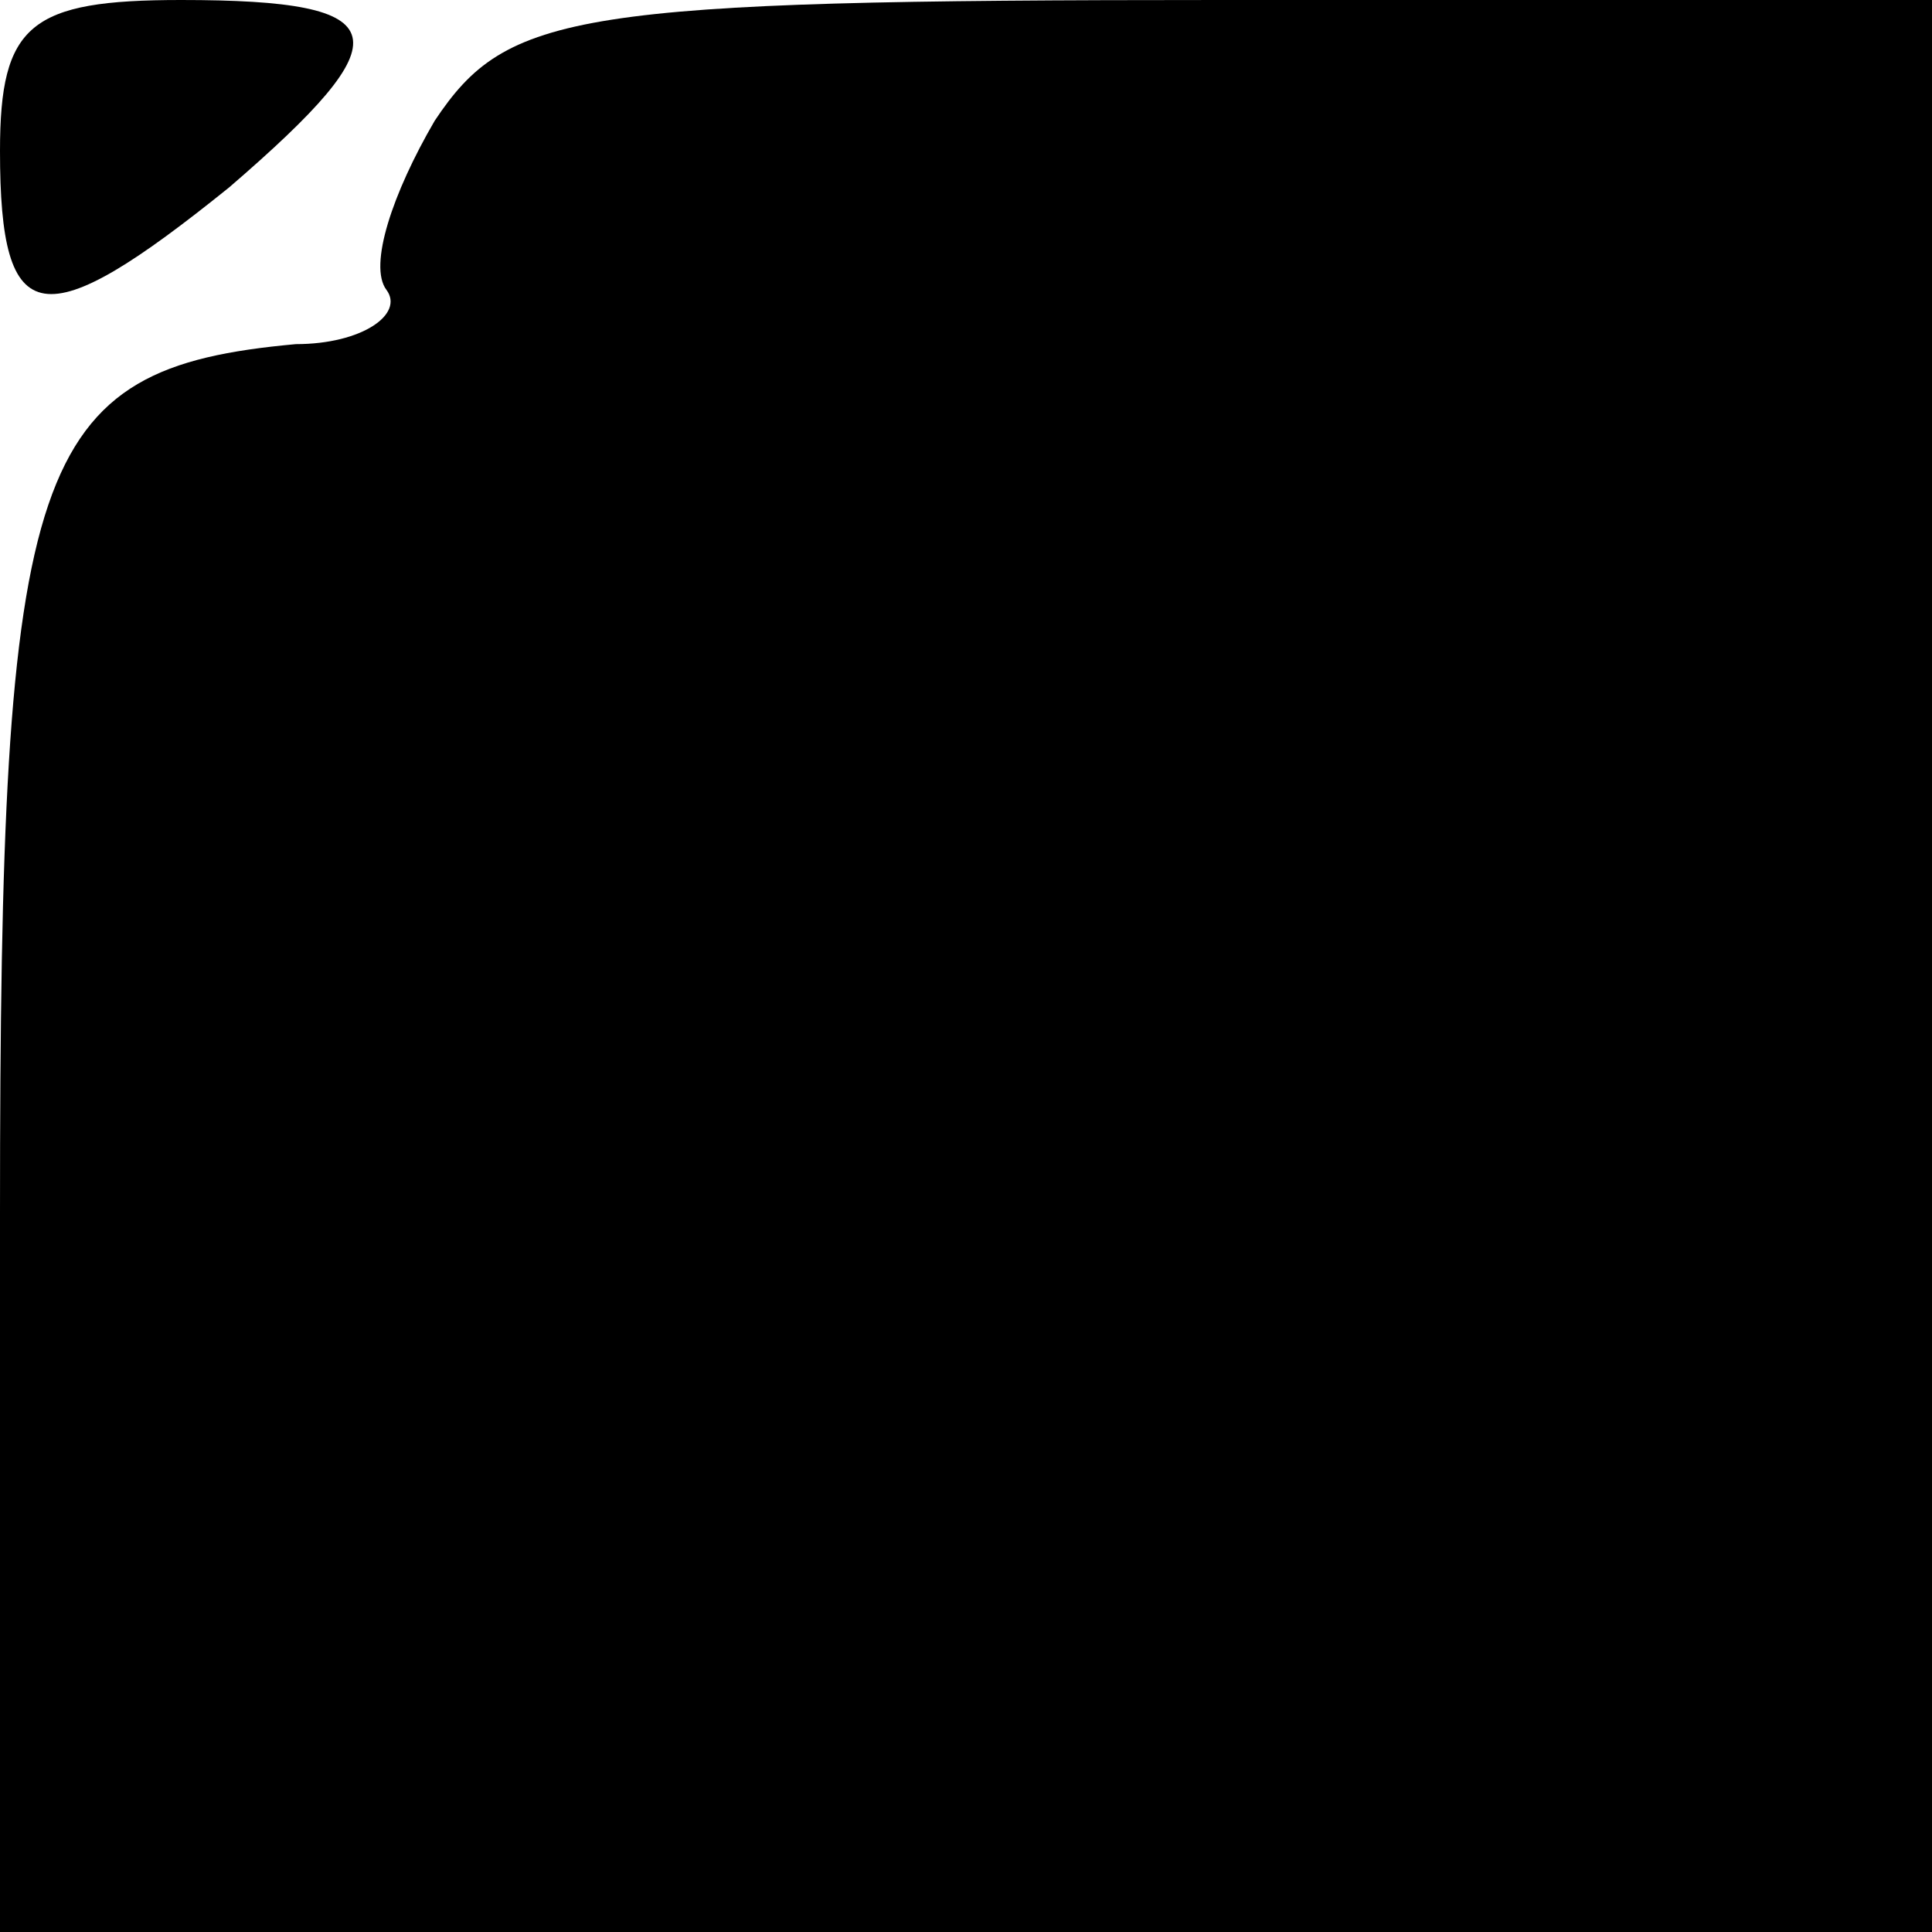 <?xml version="1.0" standalone="no"?>
<!DOCTYPE svg PUBLIC "-//W3C//DTD SVG 20010904//EN"
 "http://www.w3.org/TR/2001/REC-SVG-20010904/DTD/svg10.dtd">
<svg version="1.0" xmlns="http://www.w3.org/2000/svg"
 width="32pt" height="32pt" viewBox="0 0 32 32"
 preserveAspectRatio="xMidYMid meet">
<g transform="translate(0,32) scale(0.1,-0.1)"
fill="#000000" stroke="none">
<path fill="#000000" stroke="none" d="M0 295 c0 -30 7 -31 38 -6 29 25 28 31
-8 31 -25 0 -30 -4 -30 -25z"/>
<path fill="#000000" stroke="none" d="M72 300 c-7 -12 -11 -24 -8 -28 3 -4
-4 -9 -15 -9 -44 -4 -49 -19 -49 -144 l0 -119 160 0 160 0 0 160 0 160 -118 0
c-107 0 -118 -2 -130 -20z"/>
</g>
</svg>
